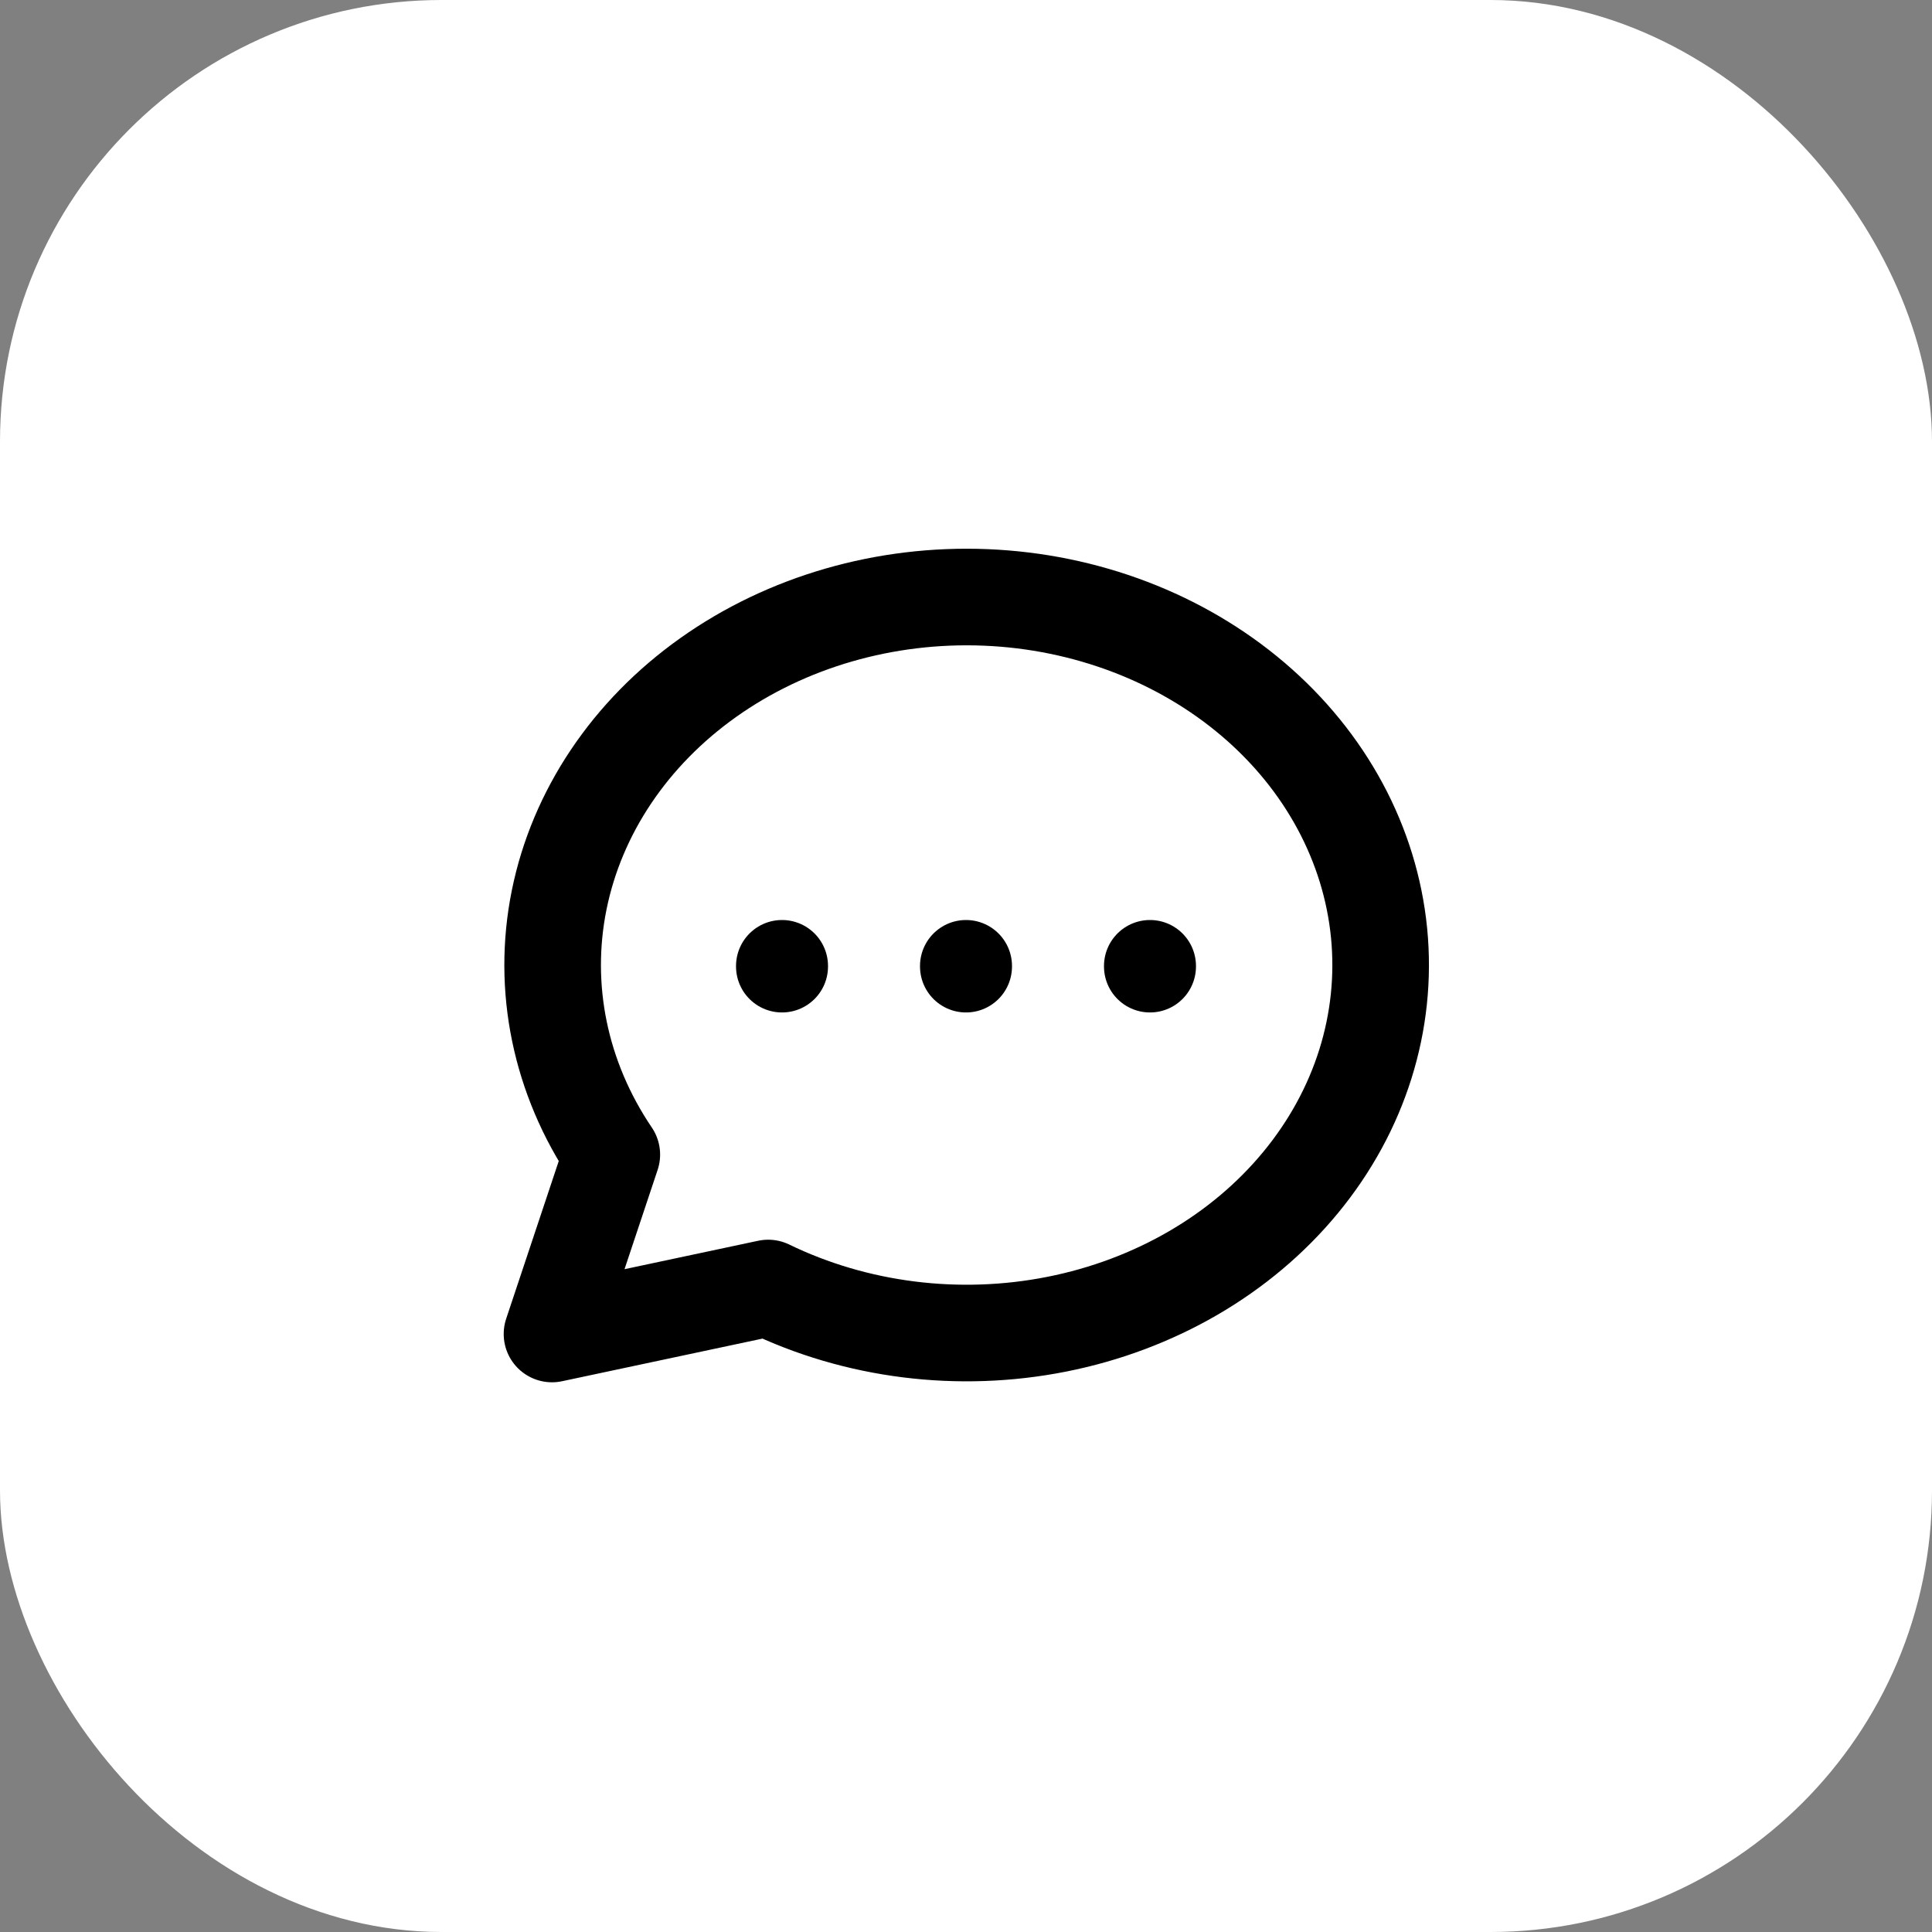 <svg width="70" height="70" viewBox="0 0 70 70" fill="none" xmlns="http://www.w3.org/2000/svg">
<rect x="0" y="0" width="70" height="70" fill="#808080" stroke="none"/>
<rect x="1" y="1" width="68" height="68" rx="15" fill="white" stroke="white" style="fill:white;fill-opacity:1;stroke:white;stroke-opacity:1;" stroke-width="2"/>
<g clip-path="url(#clip0_764_335)">
<path d="M20 48.333L22.167 41.833C20.294 39.064 19.617 35.784 20.26 32.604C20.904 29.424 22.825 26.559 25.666 24.544C28.508 22.528 32.075 21.498 35.707 21.645C39.338 21.793 42.786 23.107 45.409 25.344C48.032 27.581 49.651 30.589 49.967 33.808C50.282 37.027 49.272 40.239 47.123 42.845C44.975 45.452 41.834 47.276 38.286 47.979C34.738 48.682 31.024 48.215 27.833 46.667L20 48.333" stroke="black" style="stroke:black;stroke-opacity:1;" stroke-width="3.5" stroke-linecap="round" stroke-linejoin="round"/>
<path d="M35 35V35.017" stroke="black" style="stroke:black;stroke-opacity:1;" stroke-width="3.333" stroke-linecap="round" stroke-linejoin="round"/>
<path d="M28.334 35V35.017" stroke="black" style="stroke:black;stroke-opacity:1;" stroke-width="3.333" stroke-linecap="round" stroke-linejoin="round"/>
<path d="M41.666 35V35.017" stroke="black" style="stroke:black;stroke-opacity:1;" stroke-width="3.333" stroke-linecap="round" stroke-linejoin="round"/>
</g>
<defs>
<clipPath id="clip0_764_335">
<rect width="40" height="40" fill="white" style="fill:white;fill-opacity:1;" transform="translate(15 15)"/>
</clipPath>
</defs>
</svg>
